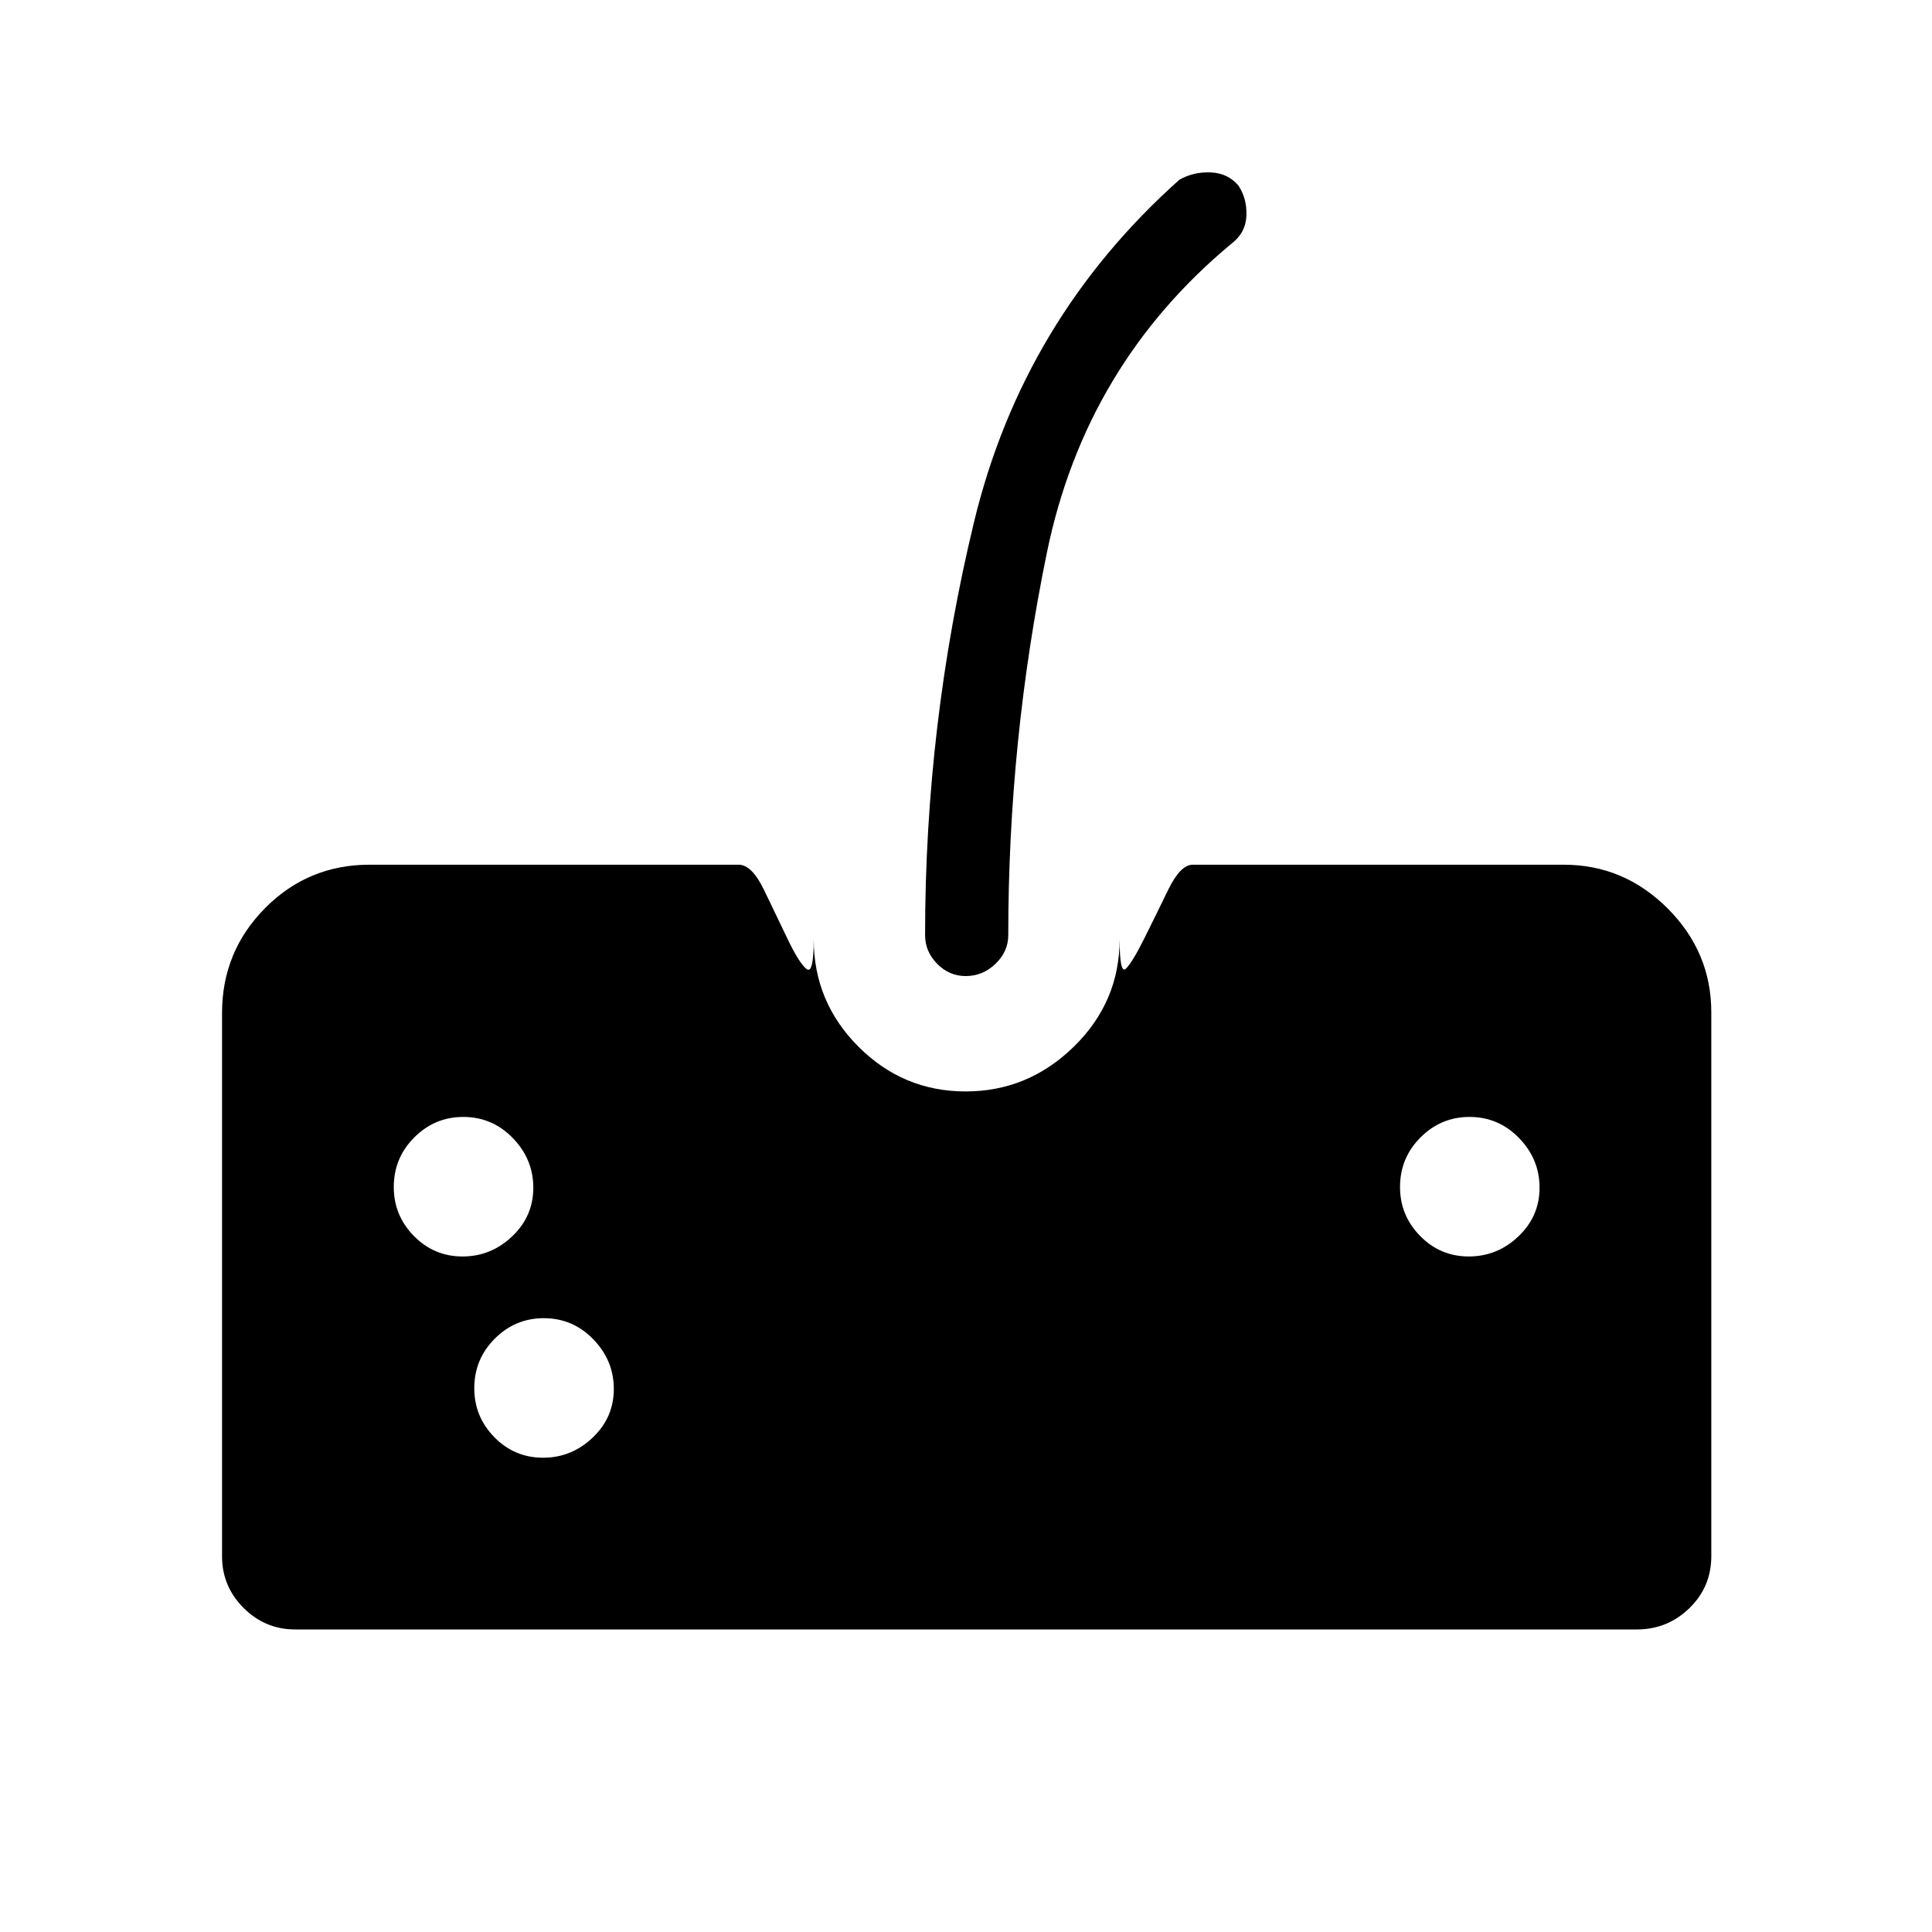 <svg xmlns="http://www.w3.org/2000/svg" height="40" viewBox="0 96 960 960" width="40"><path d="M146.667 905.666q-14.933 0-25.633-10.7t-10.7-25.633V599.334q0-30.501 21.375-52.084 21.374-21.583 51.958-21.583h183.381q6.54 0 12.602 12.563 6.062 12.562 11.685 24.316t9.311 14.867q3.687 3.112 3.687-14.746 0 31.167 22.216 53.417t53.255 22.25q31.039 0 53.784-22.25 22.746-22.25 22.746-53.417 0 17.774 3.196 14.583 3.196-3.191 8.96-14.74 5.765-11.549 11.892-24.196 6.127-12.647 12.285-12.647H777q29.917 0 51.625 21.708T850.333 599v270.268q0 15.248-10.892 25.823-10.891 10.575-26.108 10.575H146.667ZM479.848 581q-8.198 0-14.19-6.1-5.991-6.1-5.991-14.233 0-104.643 24.333-205.322 24.333-100.678 102-170.011 7-4 15.535-3.667 8.535.333 13.798 6.5 4.333 6.5 4 15Q619 211.667 612 217q-72.667 60.333-91.833 153.745Q501 464.156 501 560.667q0 8.133-6.336 14.233-6.335 6.1-14.816 6.1ZM229.829 720.333q14.171 0 24.671-9.996t10.5-24.166Q265 672 254.819 661.5q-10.18-10.5-24.633-10.5-14.164 0-24.341 10.181-10.178 10.18-10.178 24.633 0 14.164 9.996 24.341 9.996 10.178 24.166 10.178Zm40 100q14.171 0 24.671-9.996t10.5-24.166Q305 772 294.819 761.5q-10.18-10.5-24.633-10.5-14.164 0-24.341 10.181-10.178 10.18-10.178 24.633 0 14.164 9.996 24.341 9.996 10.178 24.166 10.178Zm460-100q14.171 0 24.671-9.996t10.5-24.166Q765 672 754.819 661.5q-10.18-10.5-24.633-10.5-14.164 0-24.341 10.181-10.178 10.18-10.178 24.633 0 14.164 9.996 24.341 9.996 10.178 24.166 10.178Z"/></svg>